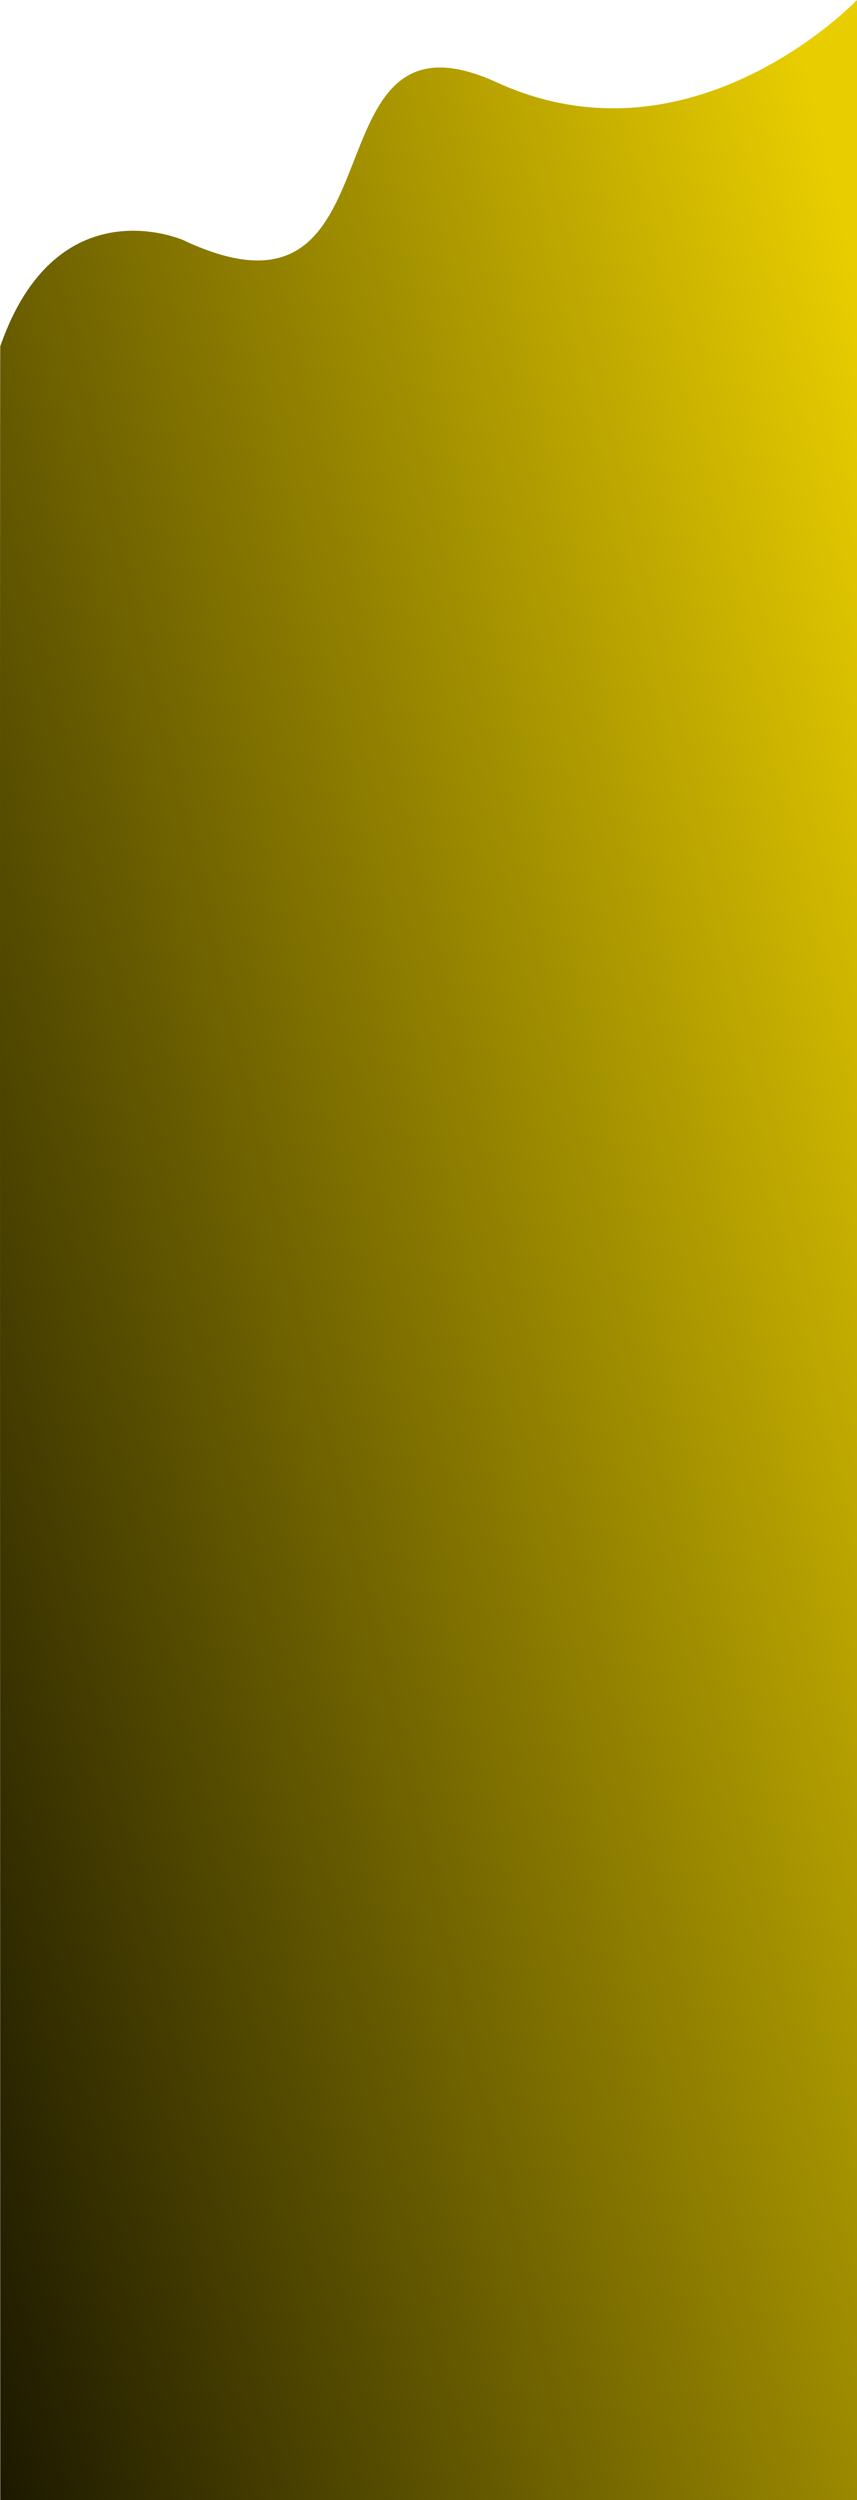 <svg xmlns="http://www.w3.org/2000/svg" xmlns:xlink="http://www.w3.org/1999/xlink" width="451" height="1314.808" viewBox="0 0 451 1314.808">
  <defs>
    <linearGradient id="linear-gradient" x1="-0.279" y1="0.901" x2="0.961" y2="0.061" gradientUnits="objectBoundingBox">
      <stop offset="0"/>
      <stop offset="1" stop-color="#e8cd00"/>
    </linearGradient>
  </defs>
  <path id="shape2mobile" d="M-1922.975-7377.506s-86.284,90.545-189.628,43.307-45.794,137.519-163.245,83.775c-2.113-1.448-68.4-29.921-97.971,54.956-.351-.294,0,1132.77,0,1132.77h450.844Z" transform="translate(2373.975 7377.506)" fill="url(#linear-gradient)"/>
</svg>
